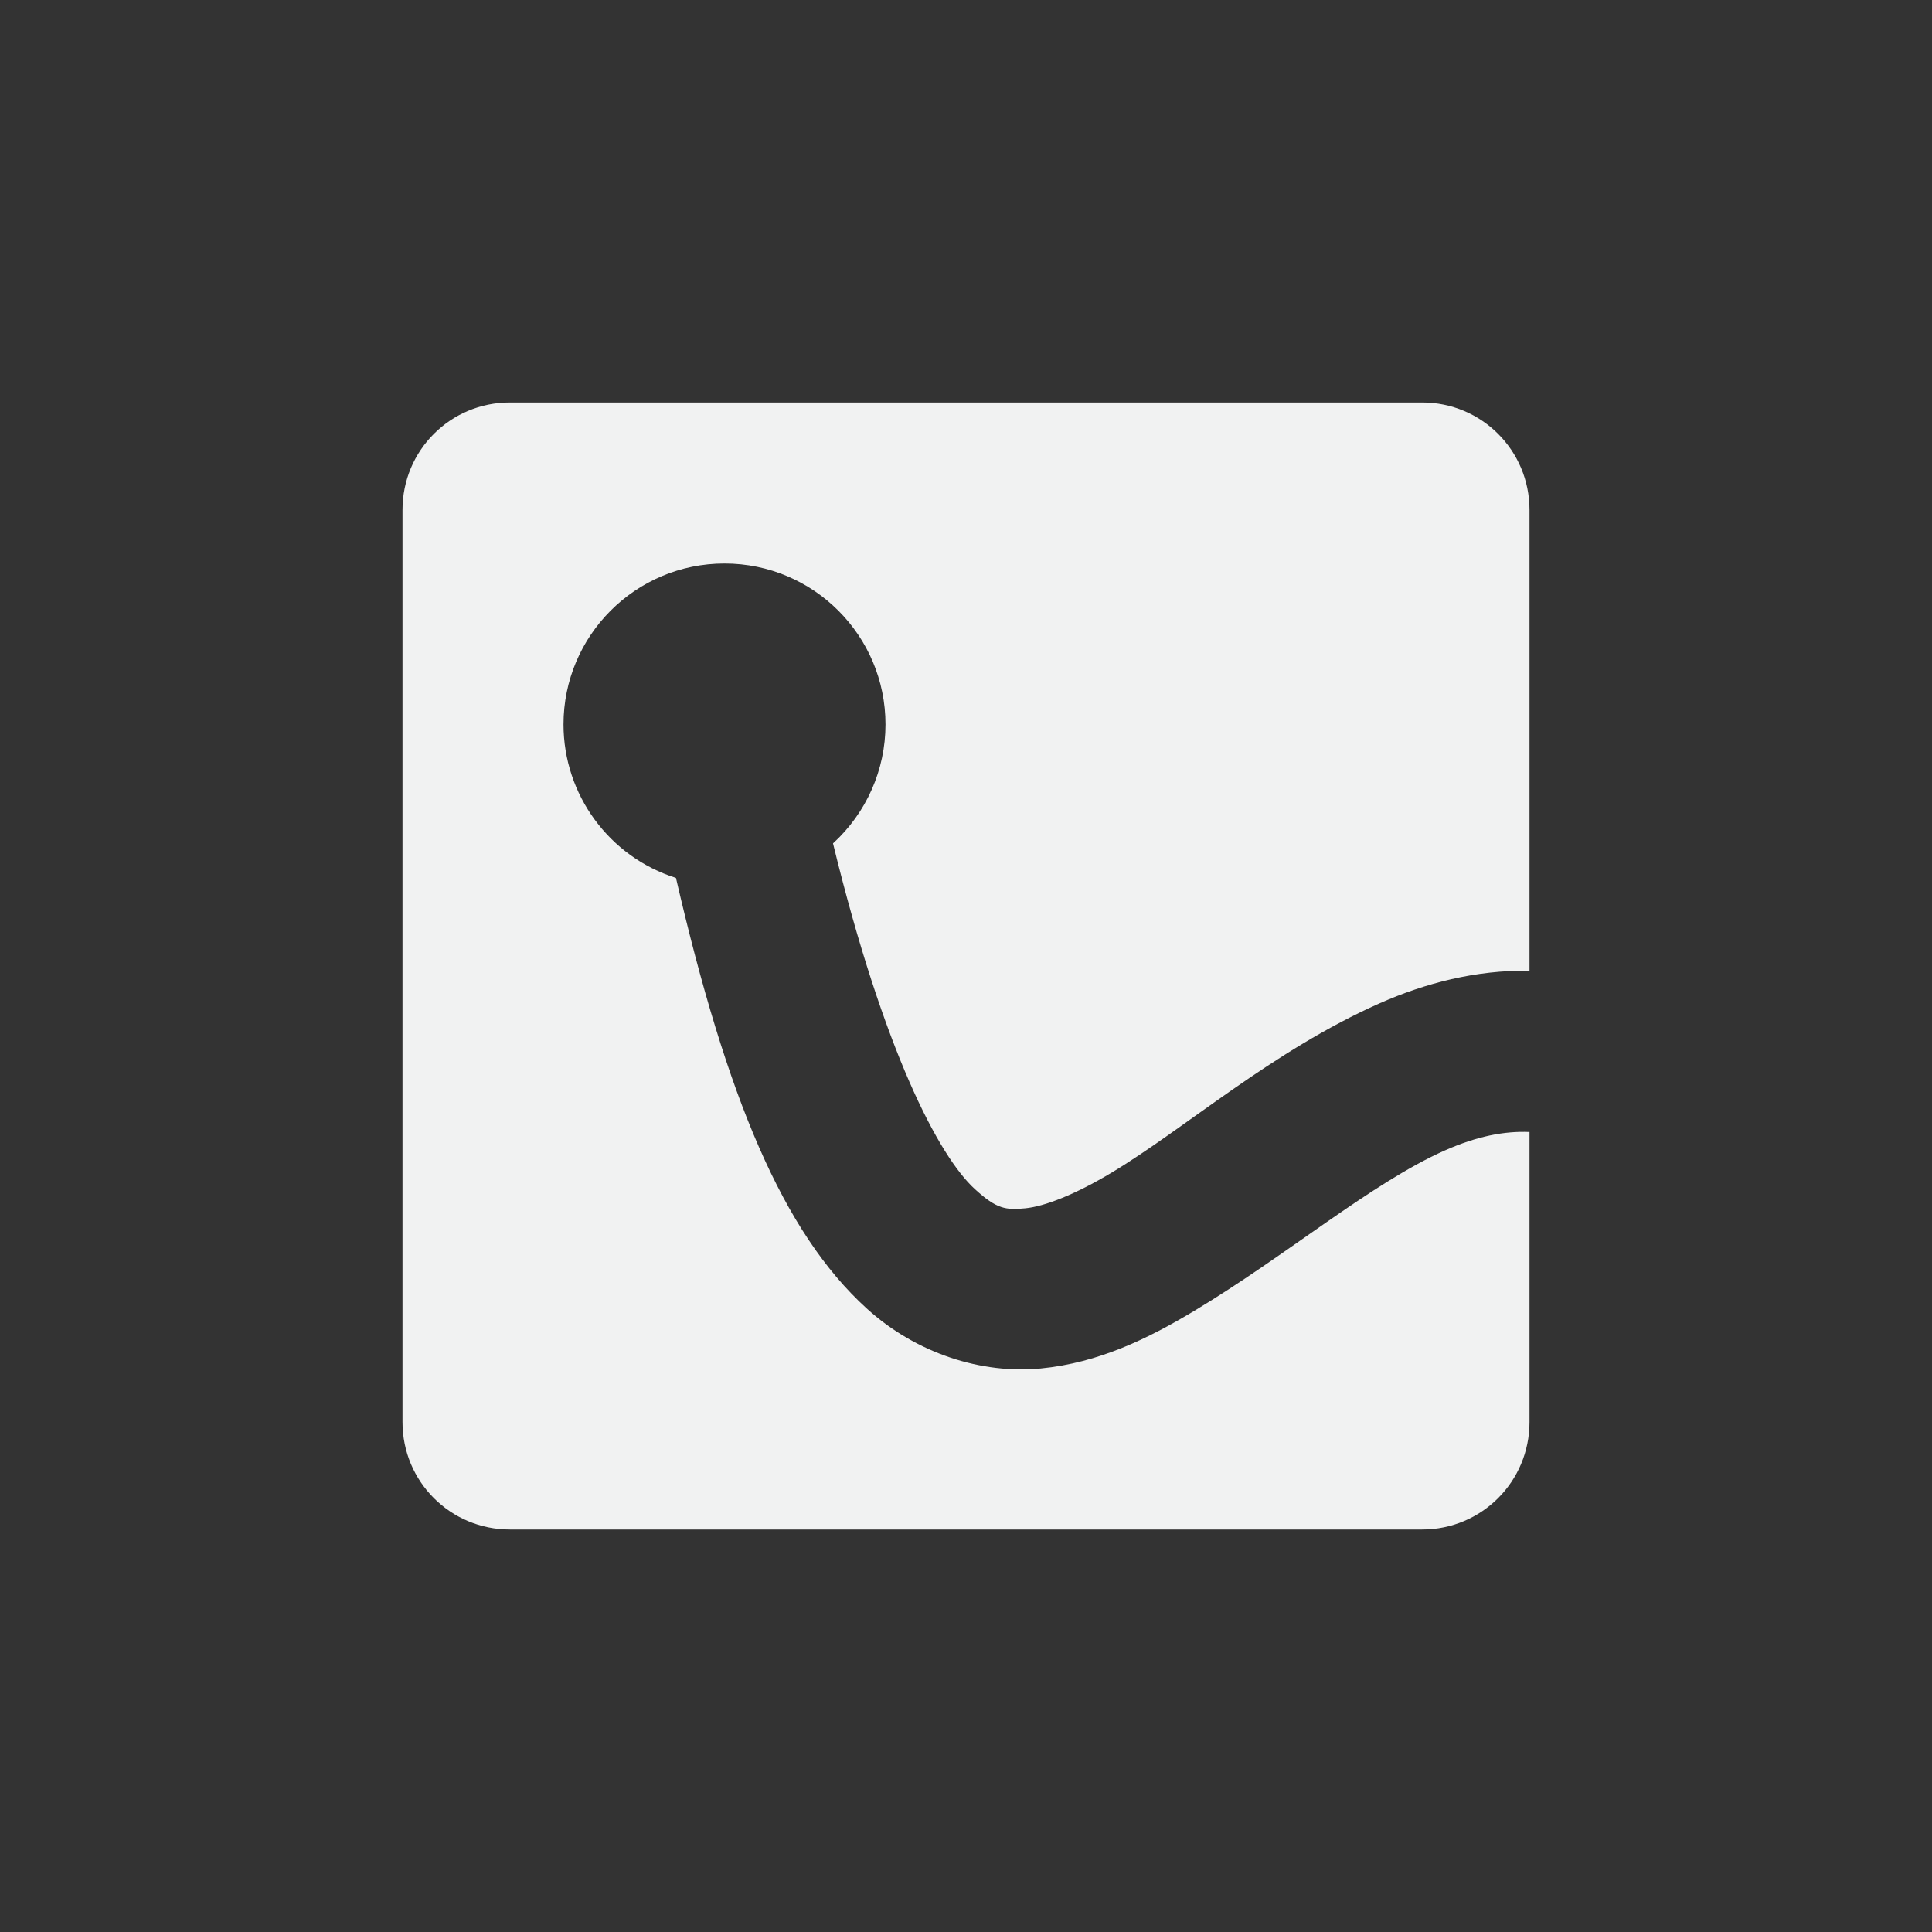 <?xml version="1.0" encoding="UTF-8" standalone="no"?>
<!--Part of Monotone: https://github.com/sixsixfive/Monotone, released under cc-by-sa_v4-->
<svg id="svg4" xmlns="http://www.w3.org/2000/svg" version="1.1" viewBox="-4 -4 24 24"><rect x="-4" y="-4" width="24" height="24" fill="#333333" stroke="none"/><path id="path2" style="fill:#f1f2f2" d="m2.334 1c-0.739 0-1.334 0.595-1.334 1.334v11.332c0 0.739 0.595 1.334 1.334 1.334h11.332c0.739 0 1.334-0.595 1.334-1.334v-3.604c-0.311-0.013-0.649 0.051-1.051 0.229-0.908 0.402-1.971 1.308-3.115 1.994-0.572 0.343-1.185 0.645-1.908 0.715-0.723 0.07-1.54-0.181-2.162-0.748-1.037-0.945-1.734-2.608-2.367-5.346-0.831-0.263-1.396-1.034-1.397-1.906 0-1.105 0.895-2 2-2s2 0.895 2 2c-0 0.562-0.237 1.098-0.652 1.477 0.628 2.574 1.312 3.885 1.764 4.296 0.27 0.247 0.383 0.26 0.623 0.237s0.621-0.171 1.072-0.442c0.903-0.541 2.002-1.516 3.332-2.105 0.561-0.248 1.191-0.415 1.861-0.404v-5.725c0-0.739-0.595-1.334-1.334-1.334z"/></svg>
